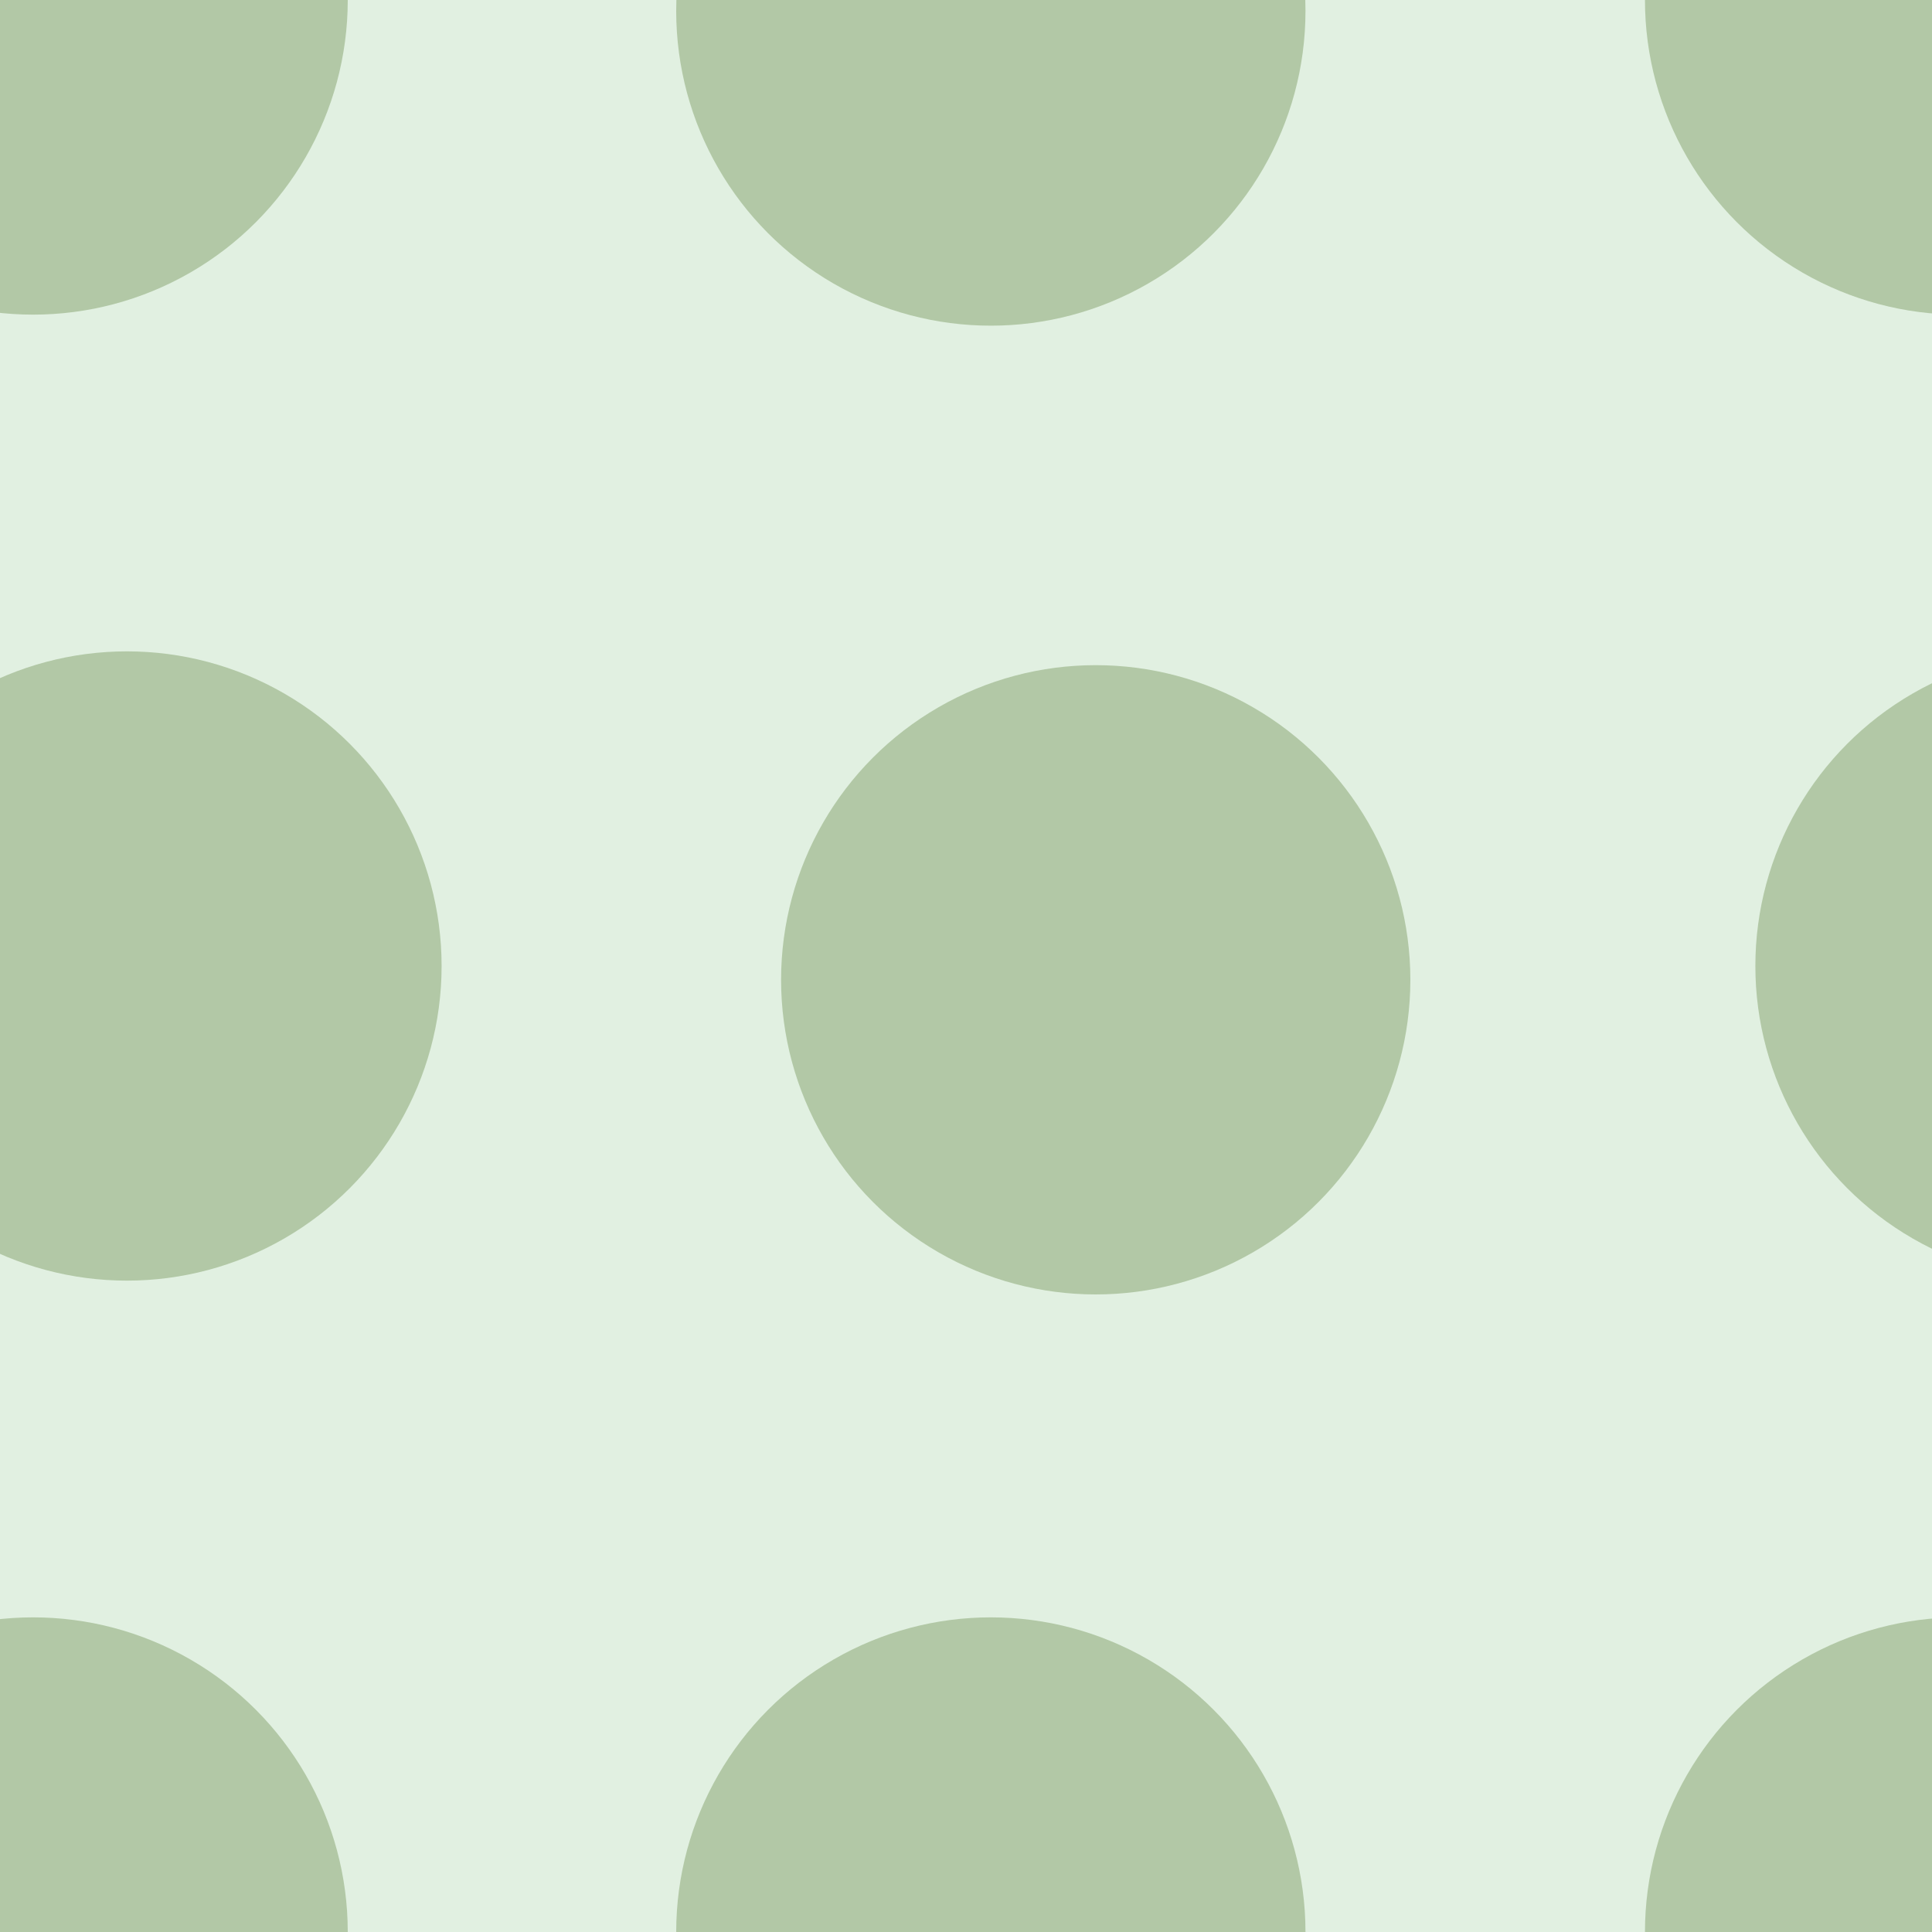 <svg xmlns="http://www.w3.org/2000/svg" width="70" height="70" viewBox="0 0 70 70"><g color-rendering="auto" color-interpolation-filters="linearRGB" shape-rendering="auto" fill-rule="evenodd" image-rendering="auto" color-interpolation="sRGB" color="#000000"><path d="m0 0h70v70h-70" isolation="auto" mix-blend-mode="normal" fill="#008000" solid-opacity="1" fill-opacity=".12" solid-color="#000000"/><g fill="#456c1c" fill-opacity=".3"><circle cx="1.2" r="11.4"/><circle cx="35.9" cy=".4" r="11.4"/><circle cx="4.6" cy="35" r="11.4"/><circle cx="39.7" cy="35.5" r="11.4"/><circle r="11.4" cy="70" cx="1.2"/><circle r="11.4" cy="70" cx="35.9"/><circle r="11.4" cx="71"/><circle r="11.4" cy="35" cx="75"/><circle cx="71" cy="70" r="11.4"/></g></g></svg>